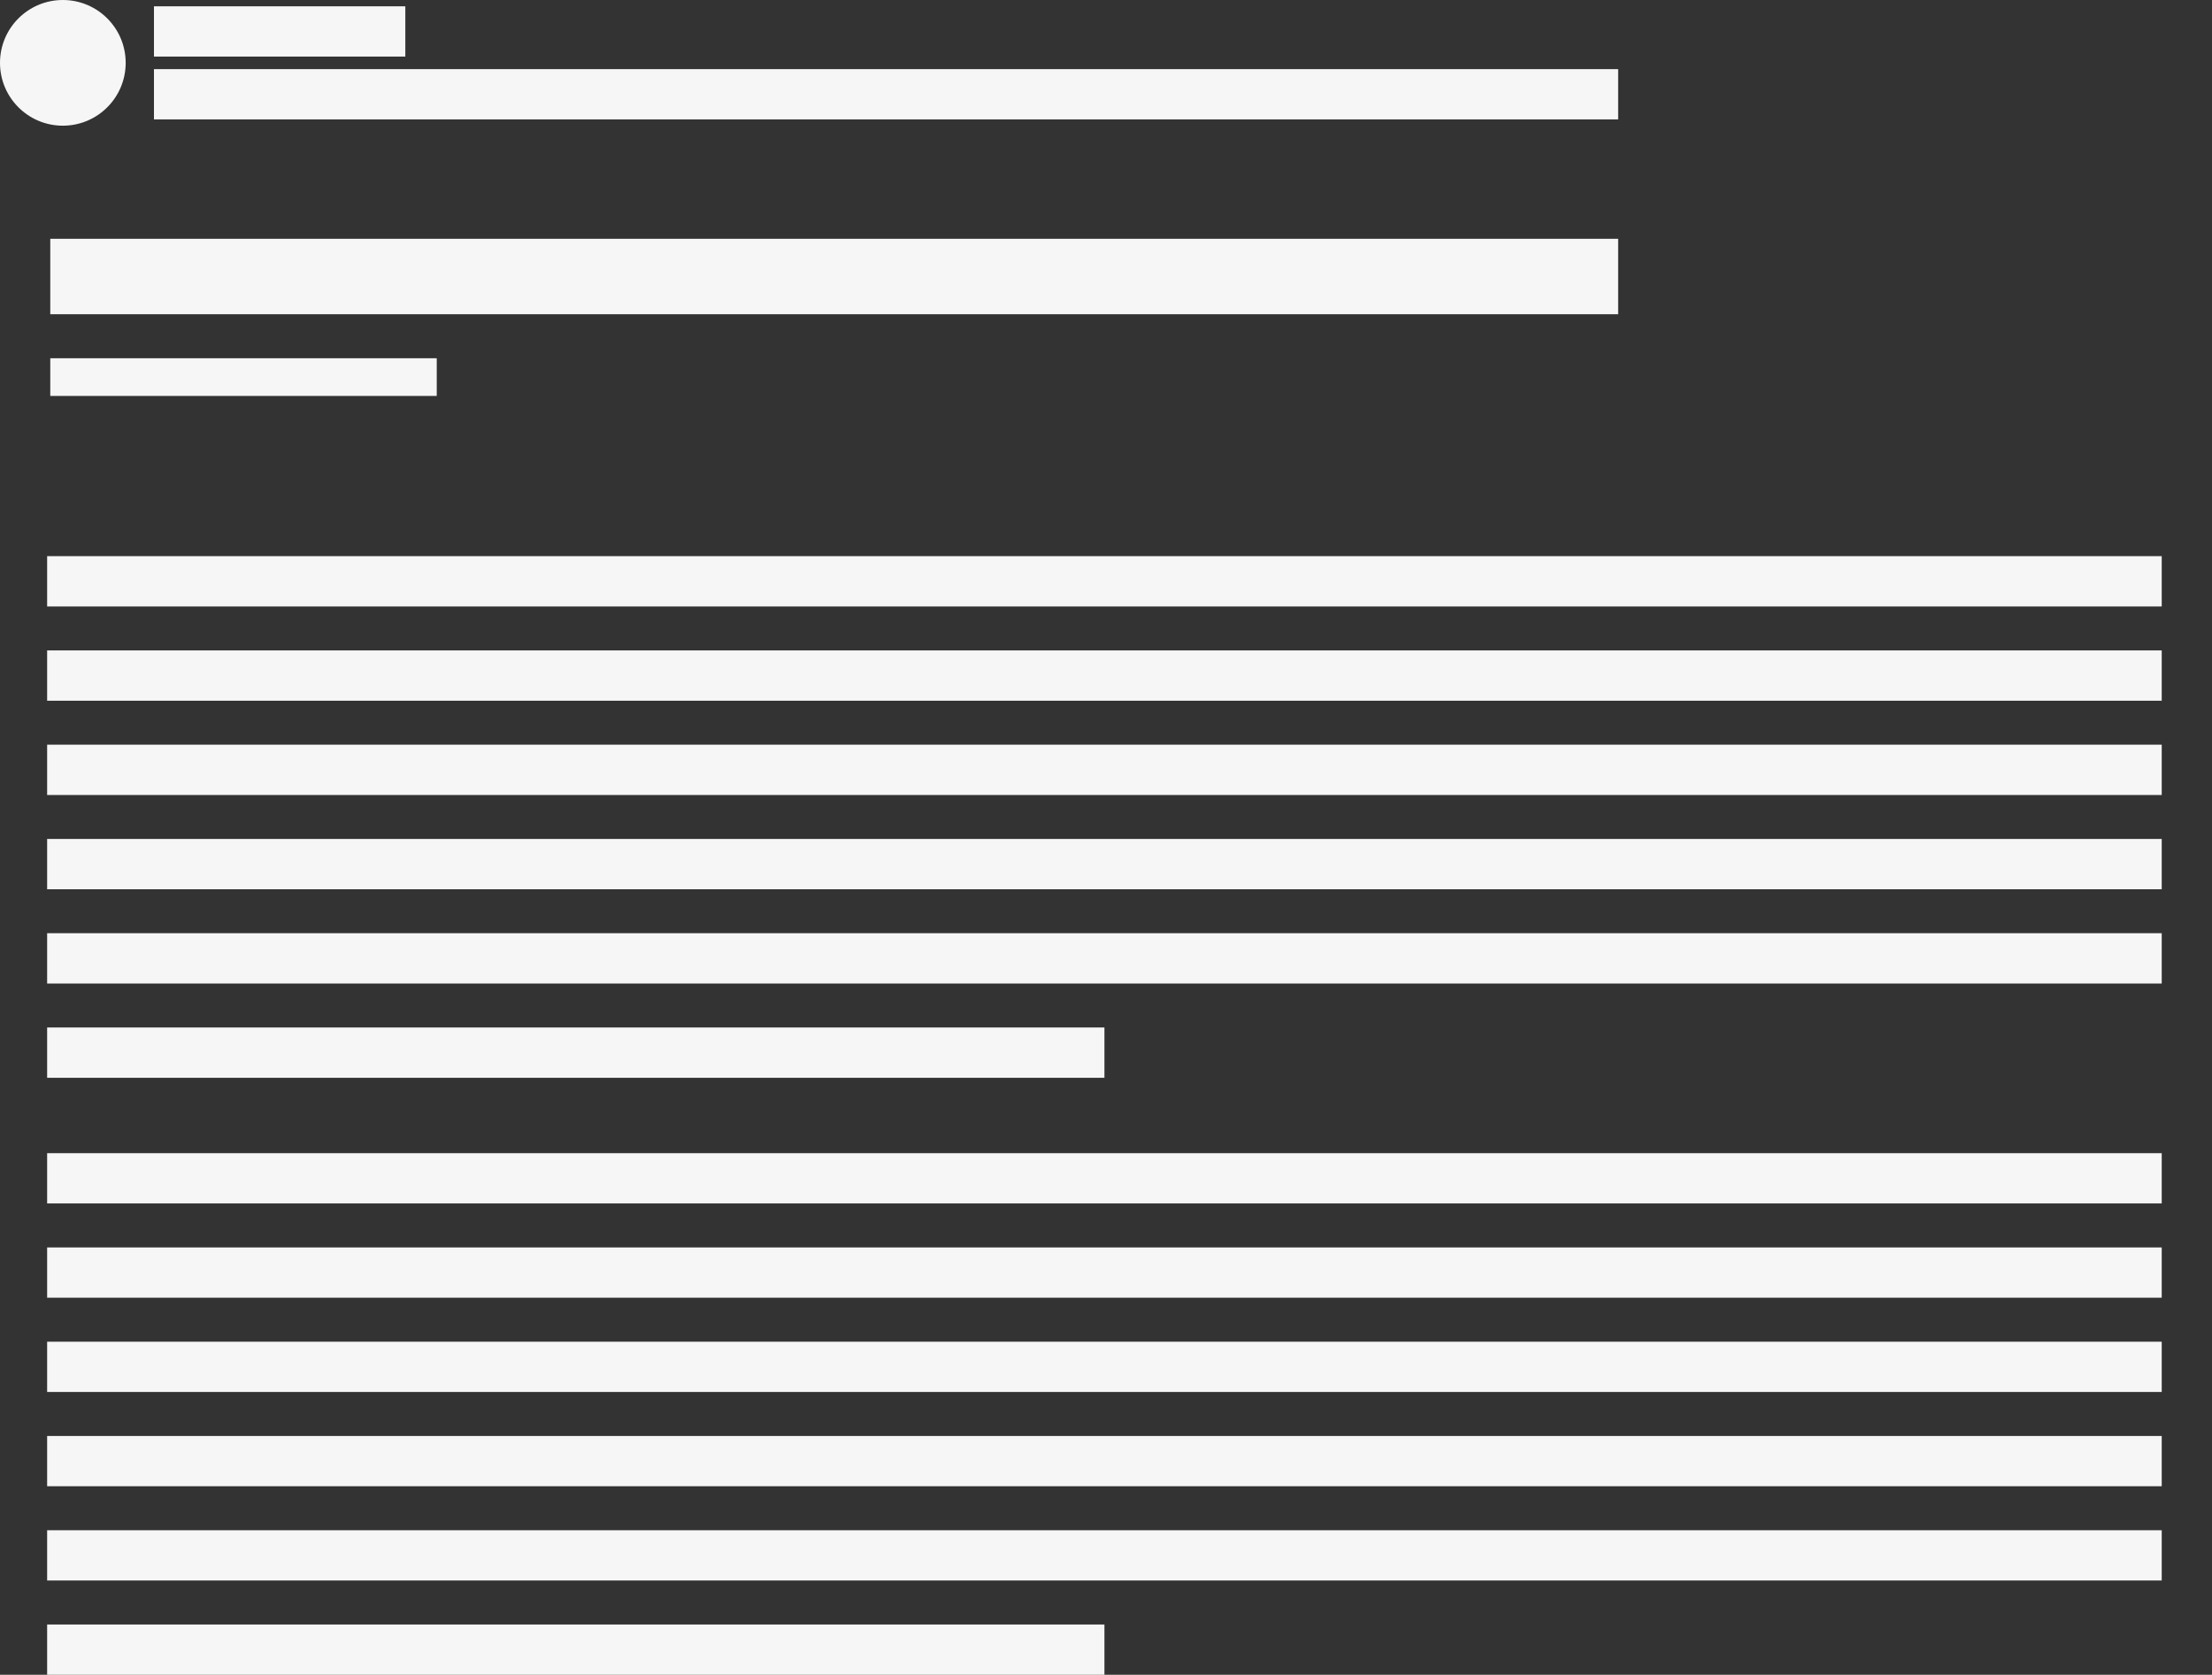 <svg xmlns="http://www.w3.org/2000/svg" width="704" height="533" viewBox="0 0 704 533">
    <rect x="0" y="0" width="704" height="533" fill="#333333" stroke="none"/>
    <path fill="#F6F6F6" fill-rule="evenodd" d="M15 177h673v16H15v-16zm0 30h673v16H15v-16zm0 30h673v16H15v-16zm0 30h673v16H15v-16zm0 30h673v16H15v-16zm0 30h336.5v16H15v-16zm0 40h673v16H15v-16zm0 30h673v16H15v-16zm0 30h673v16H15v-16zm0 30h673v16H15v-16zm0 30h673v16H15v-16zm0 30h336.5v16H15v-16zm1-441h499v24H16V76zm0 38h123v12H16v-12zM49 2h80v16H49V2zm0 20h466v16H49V22zM20 0c11.046 0 20 8.954 20 20s-8.954 20-20 20S0 31.046 0 20 8.954 0 20 0z"/>
</svg>
